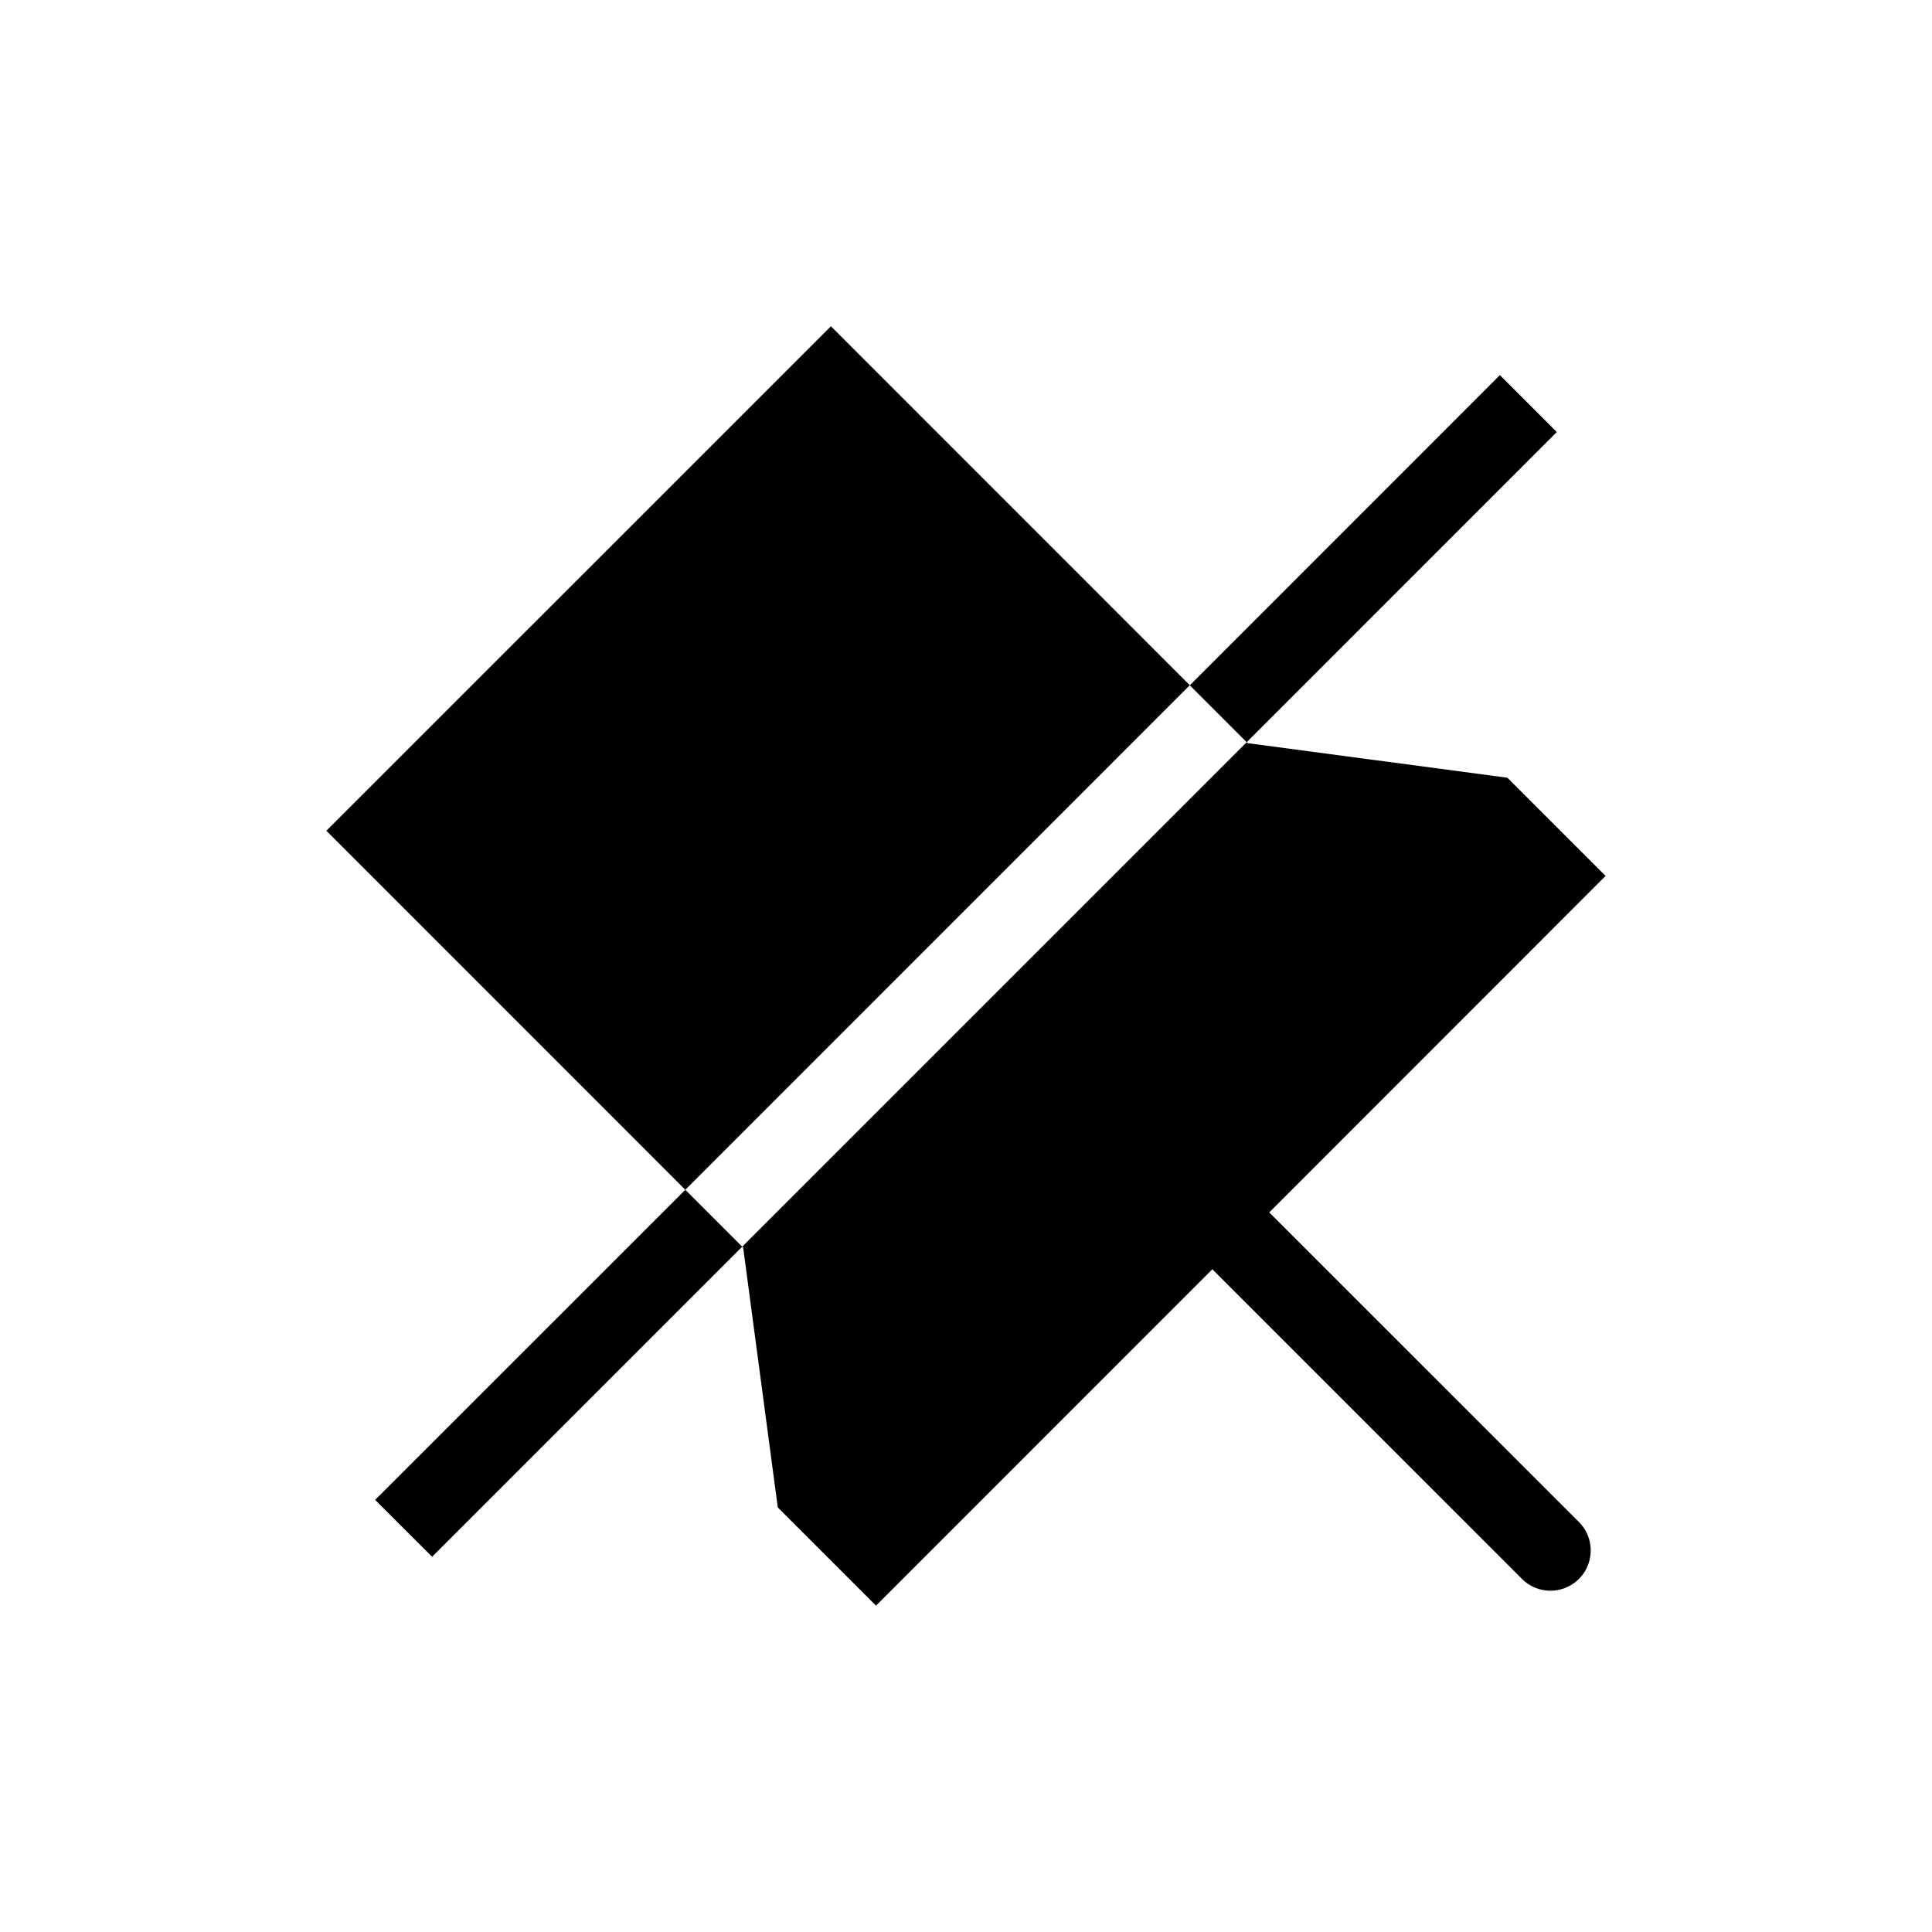 <svg xmlns="http://www.w3.org/2000/svg" xml:space="preserve" style="fill-rule:evenodd;clip-rule:evenodd;stroke-linejoin:round;stroke-miterlimit:2" viewBox="0 0 24 24"><path d="M8.513 14.78 4.054 10.32l6.268-6.267 4.458 4.459zm6.267-6.267 3.852-3.853.707.707-3.852 3.853zm.707.707.013.012 3.225.429 1.22 1.22-4.178 4.18 3.853 3.852a.5.5 0 0 1-.707.707l-3.853-3.853-4.178 4.179-1.22-1.22-.43-3.227-.012-.012zM9.22 15.487l-3.852 3.852-.708-.707 3.853-3.852z"/></svg>